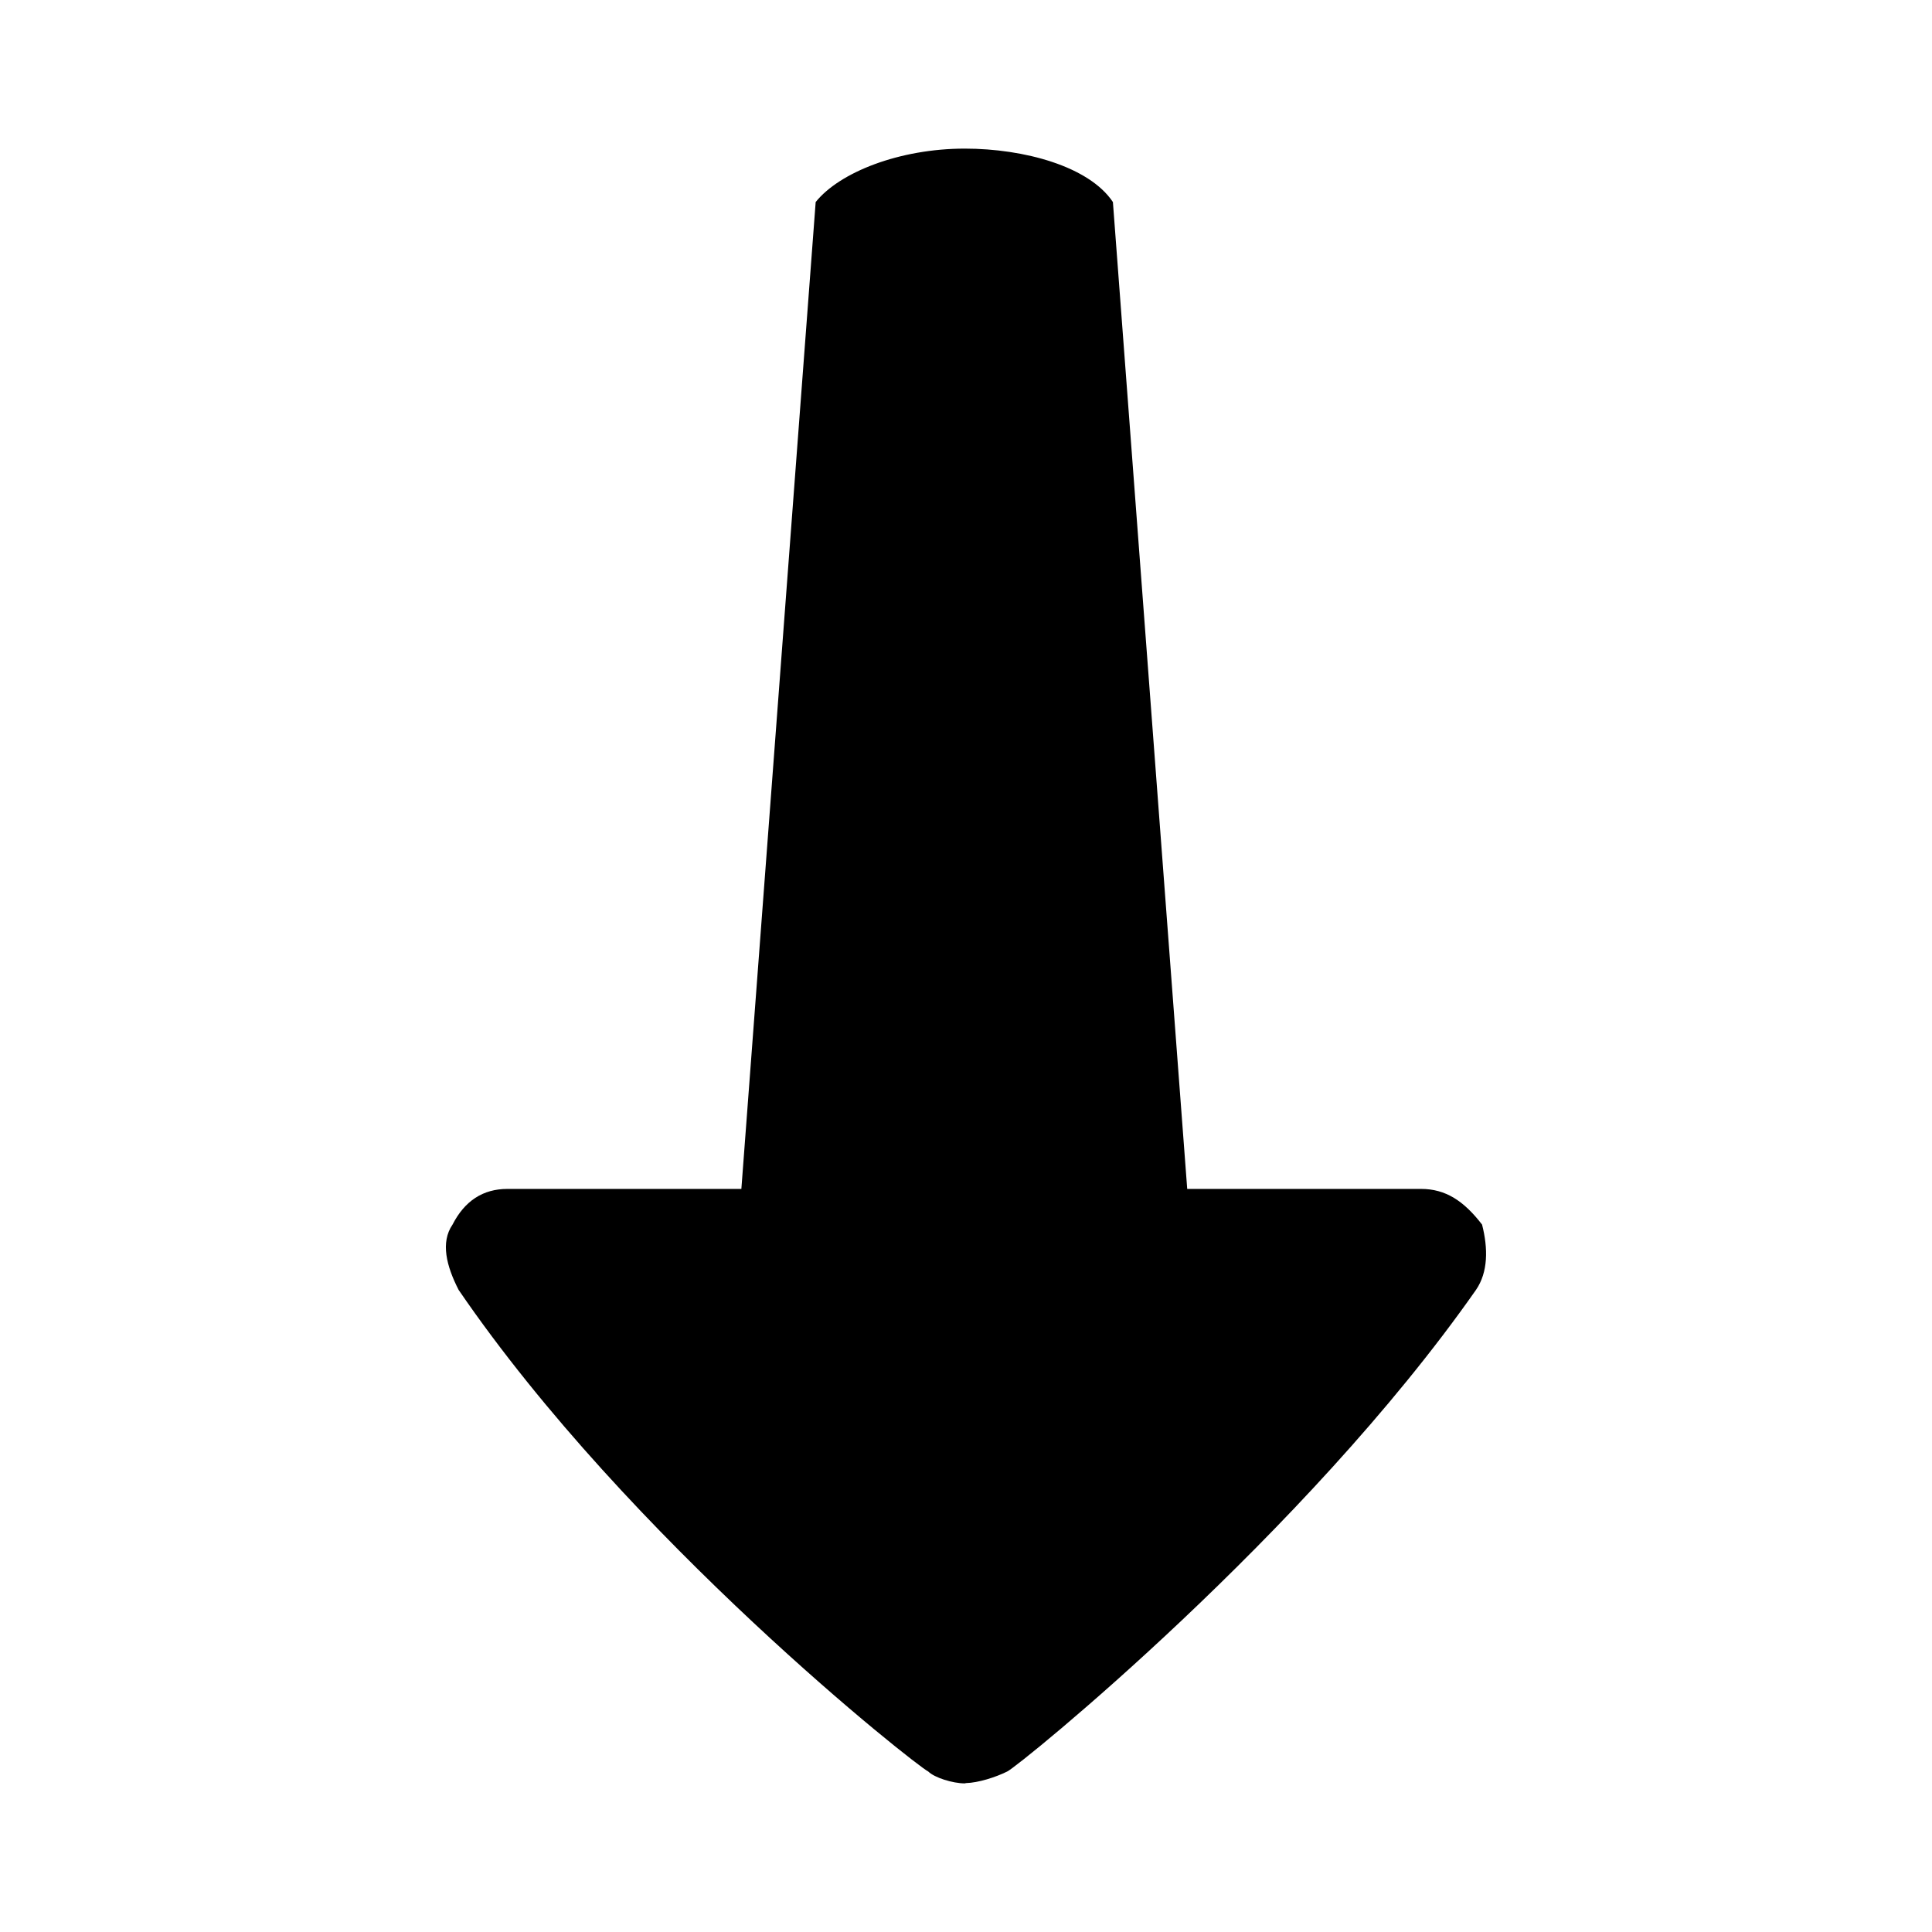 <svg xmlns="http://www.w3.org/2000/svg" viewBox="0 0 26 26" width="26px" height="26px"><path d="M 14.977 2.719 L 15.977 16 L 19.125 16 C 19.453 16 19.699 16.16 19.945 16.48 C 20.027 16.801 20.027 17.121 19.863 17.359 C 17.566 20.641 13.719 23.762 13.555 23.84 C 13.398 23.918 13.164 23.992 13 23.996 C 12.996 23.996 12.988 24 12.984 24 C 12.82 24 12.574 23.922 12.492 23.84 C 12.328 23.762 8.469 20.719 6.172 17.359 C 6.008 17.039 5.926 16.719 6.09 16.48 C 6.254 16.16 6.5 16 6.828 16 L 9.977 16 L 10.977 2.719 C 11.297 2.32 12.102 2 12.984 2 C 13.781 2 14.656 2.238 14.977 2.719 Z"/></svg>